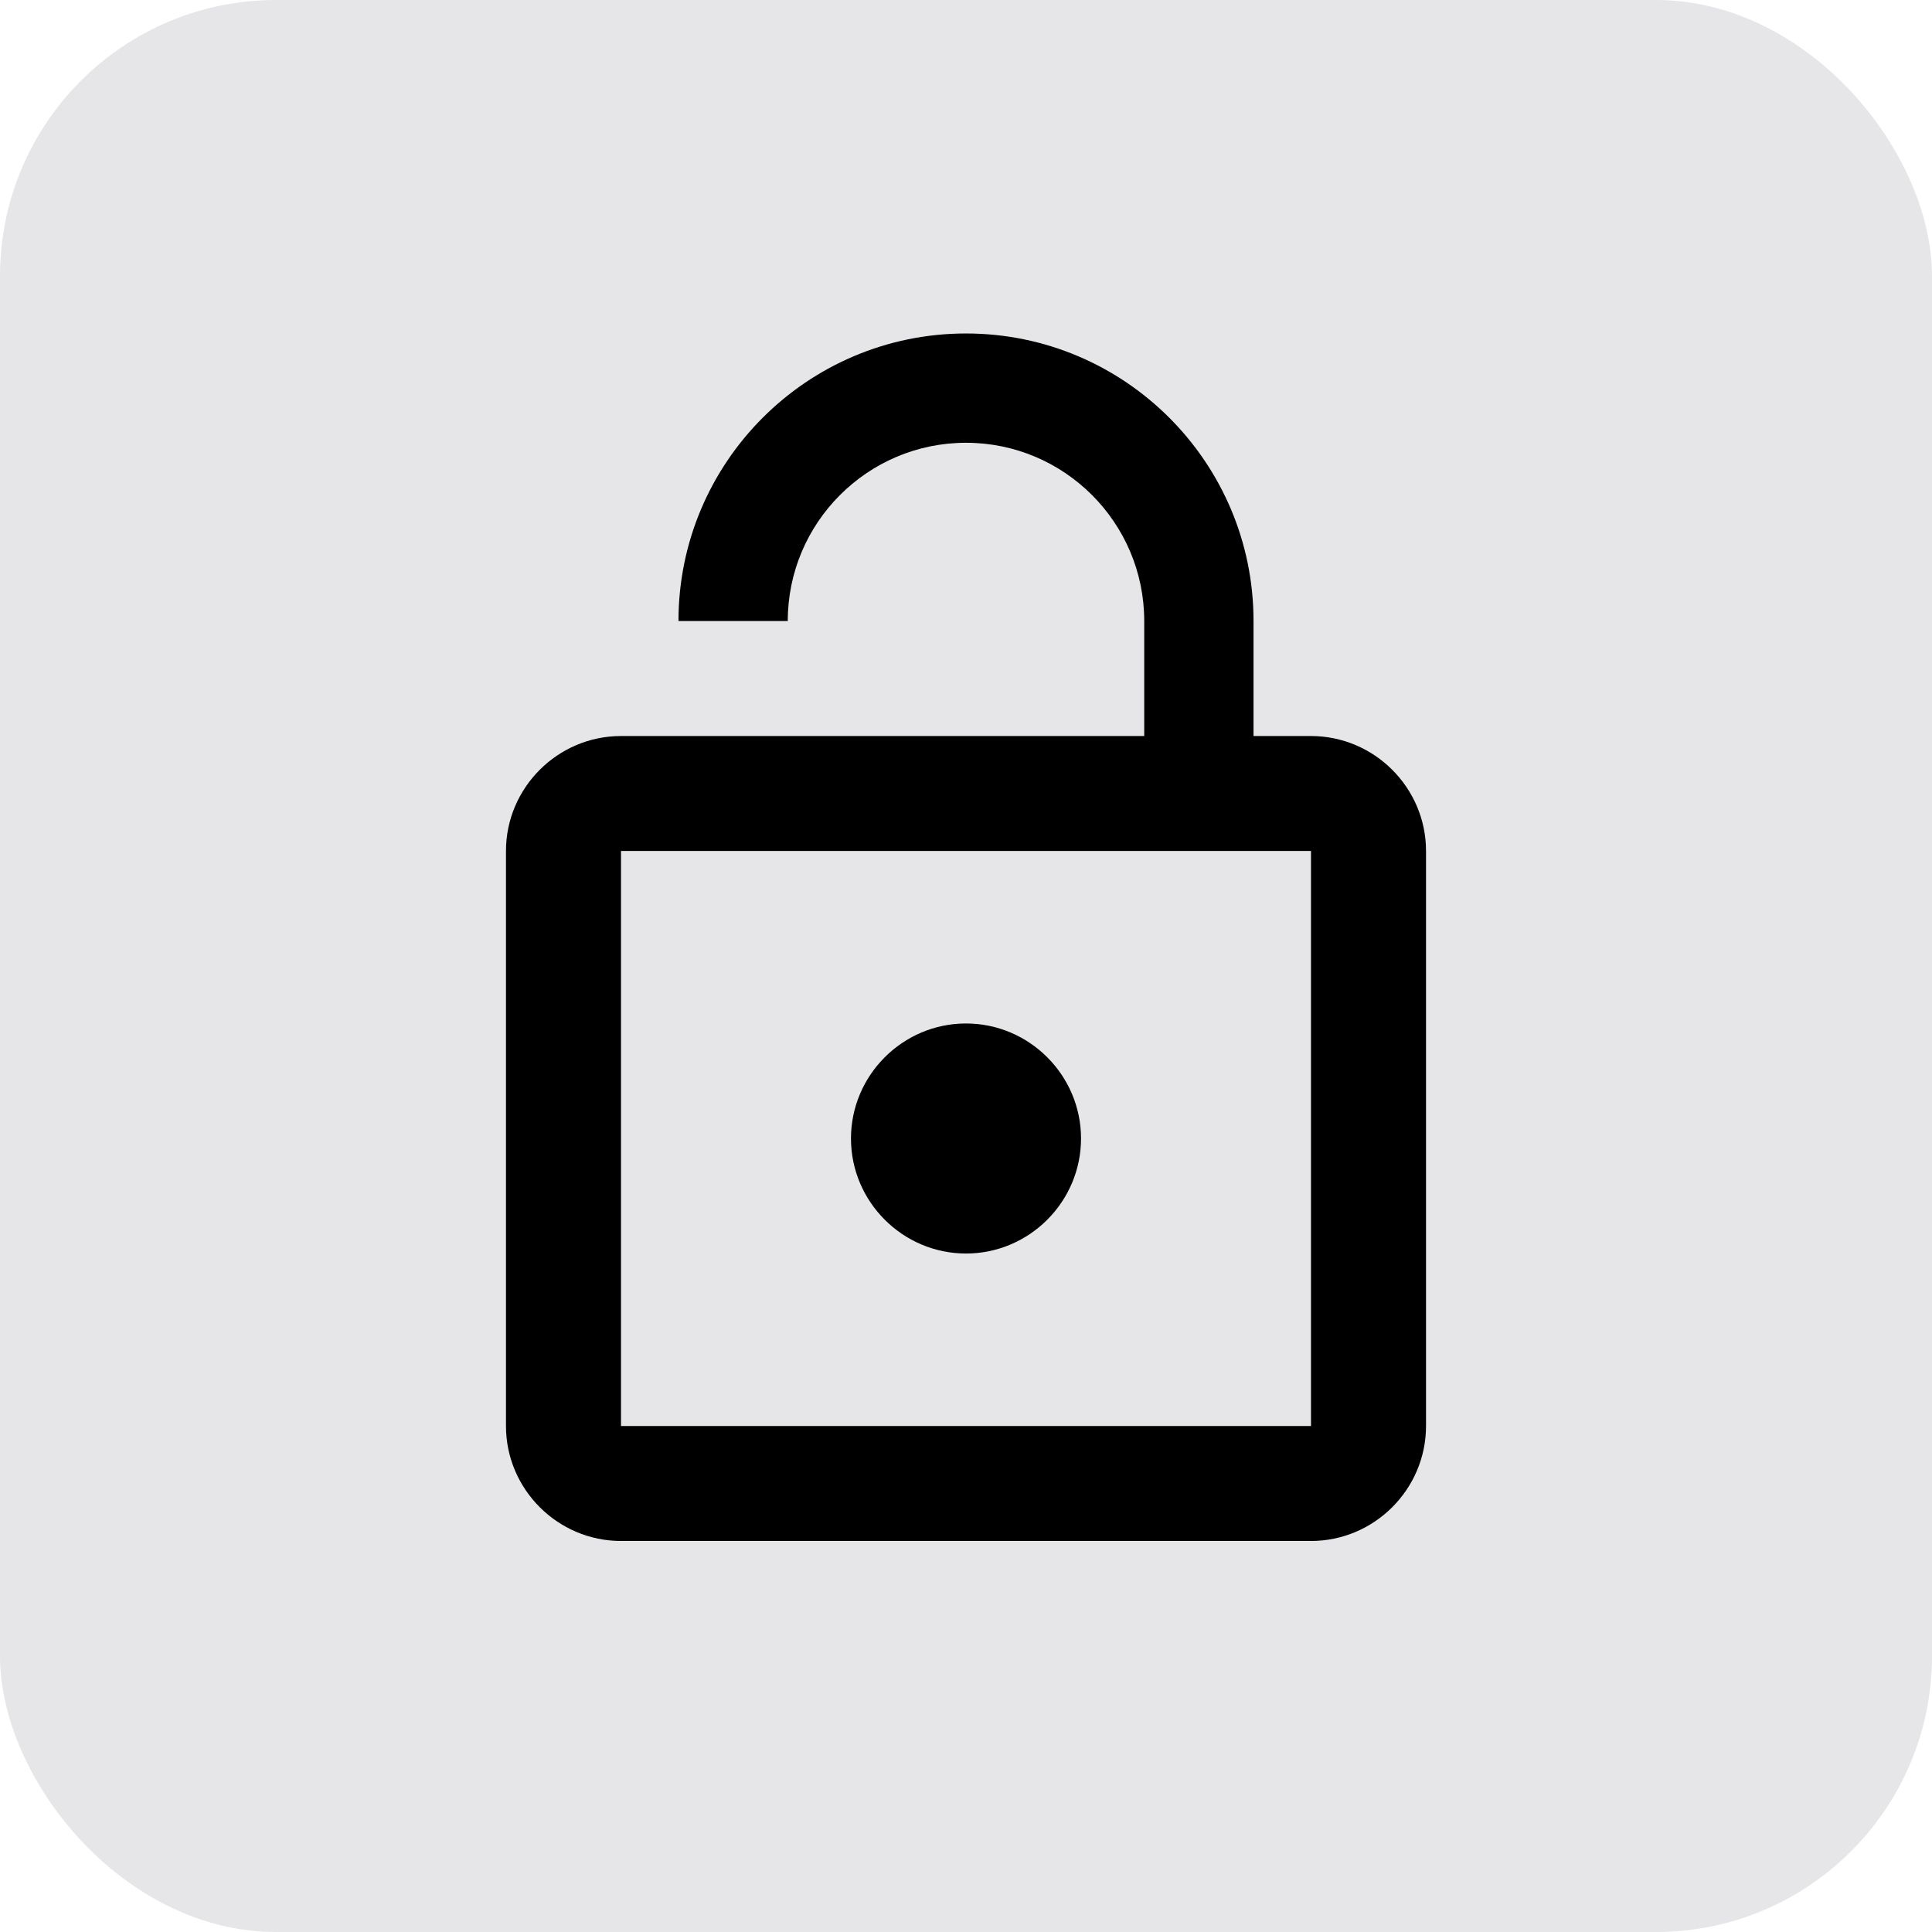 <?xml version="1.0" encoding="UTF-8"?>
<svg width="28px" height="28px" viewBox="0 0 28 28" version="1.1" xmlns="http://www.w3.org/2000/svg" xmlns:xlink="http://www.w3.org/1999/xlink">
    <!-- Generator: Sketch 51.2 (57519) - http://www.bohemiancoding.com/sketch -->
    <title>Cart-Button</title>
    <desc>Created with Sketch.</desc>
    <defs></defs>
    <g id="Page-1" stroke="none" stroke-width="1" fill="none" fill-rule="evenodd">
        <g id="Desktop-HD" transform="translate(-8, -988)">
            <g id="Sidebar" transform="translate(-68, 0)">
                <g id="Cart-Button" transform="translate(76, 988)">
                    <rect id="Rectangle" fill-opacity="0.1" fill="#000026" x="0" y="0" width="28" height="28" rx="4"></rect>
                    <g id="baseline-lock_open-24px" transform="translate(4, 4)">
                        <polygon id="Shape" points="0 0 20 0 20 20 0 20"></polygon>
                        <path d="M10,14.167 C10.917,14.167 11.667,13.417 11.667,12.5 C11.667,11.583 10.917,10.833 10,10.833 C9.083,10.833 8.333,11.583 8.333,12.5 C8.333,13.417 9.083,14.167 10,14.167 Z M15,6.667 L14.167,6.667 L14.167,5 C14.167,2.7 12.3,0.833 10,0.833 C7.7,0.833 5.833,2.7 5.833,5 L7.417,5 C7.417,3.575 8.575,2.417 10,2.417 C11.425,2.417 12.583,3.575 12.583,5 L12.583,6.667 L5,6.667 C4.083,6.667 3.333,7.417 3.333,8.333 L3.333,16.667 C3.333,17.583 4.083,18.333 5,18.333 L15,18.333 C15.917,18.333 16.667,17.583 16.667,16.667 L16.667,8.333 C16.667,7.417 15.917,6.667 15,6.667 Z M15,16.667 L5,16.667 L5,8.333 L15,8.333 L15,16.667 Z" id="Shape" fill="#000000" fill-rule="nonzero"></path>
                    </g>
                </g>
            </g>
        </g>
    </g>
</svg>